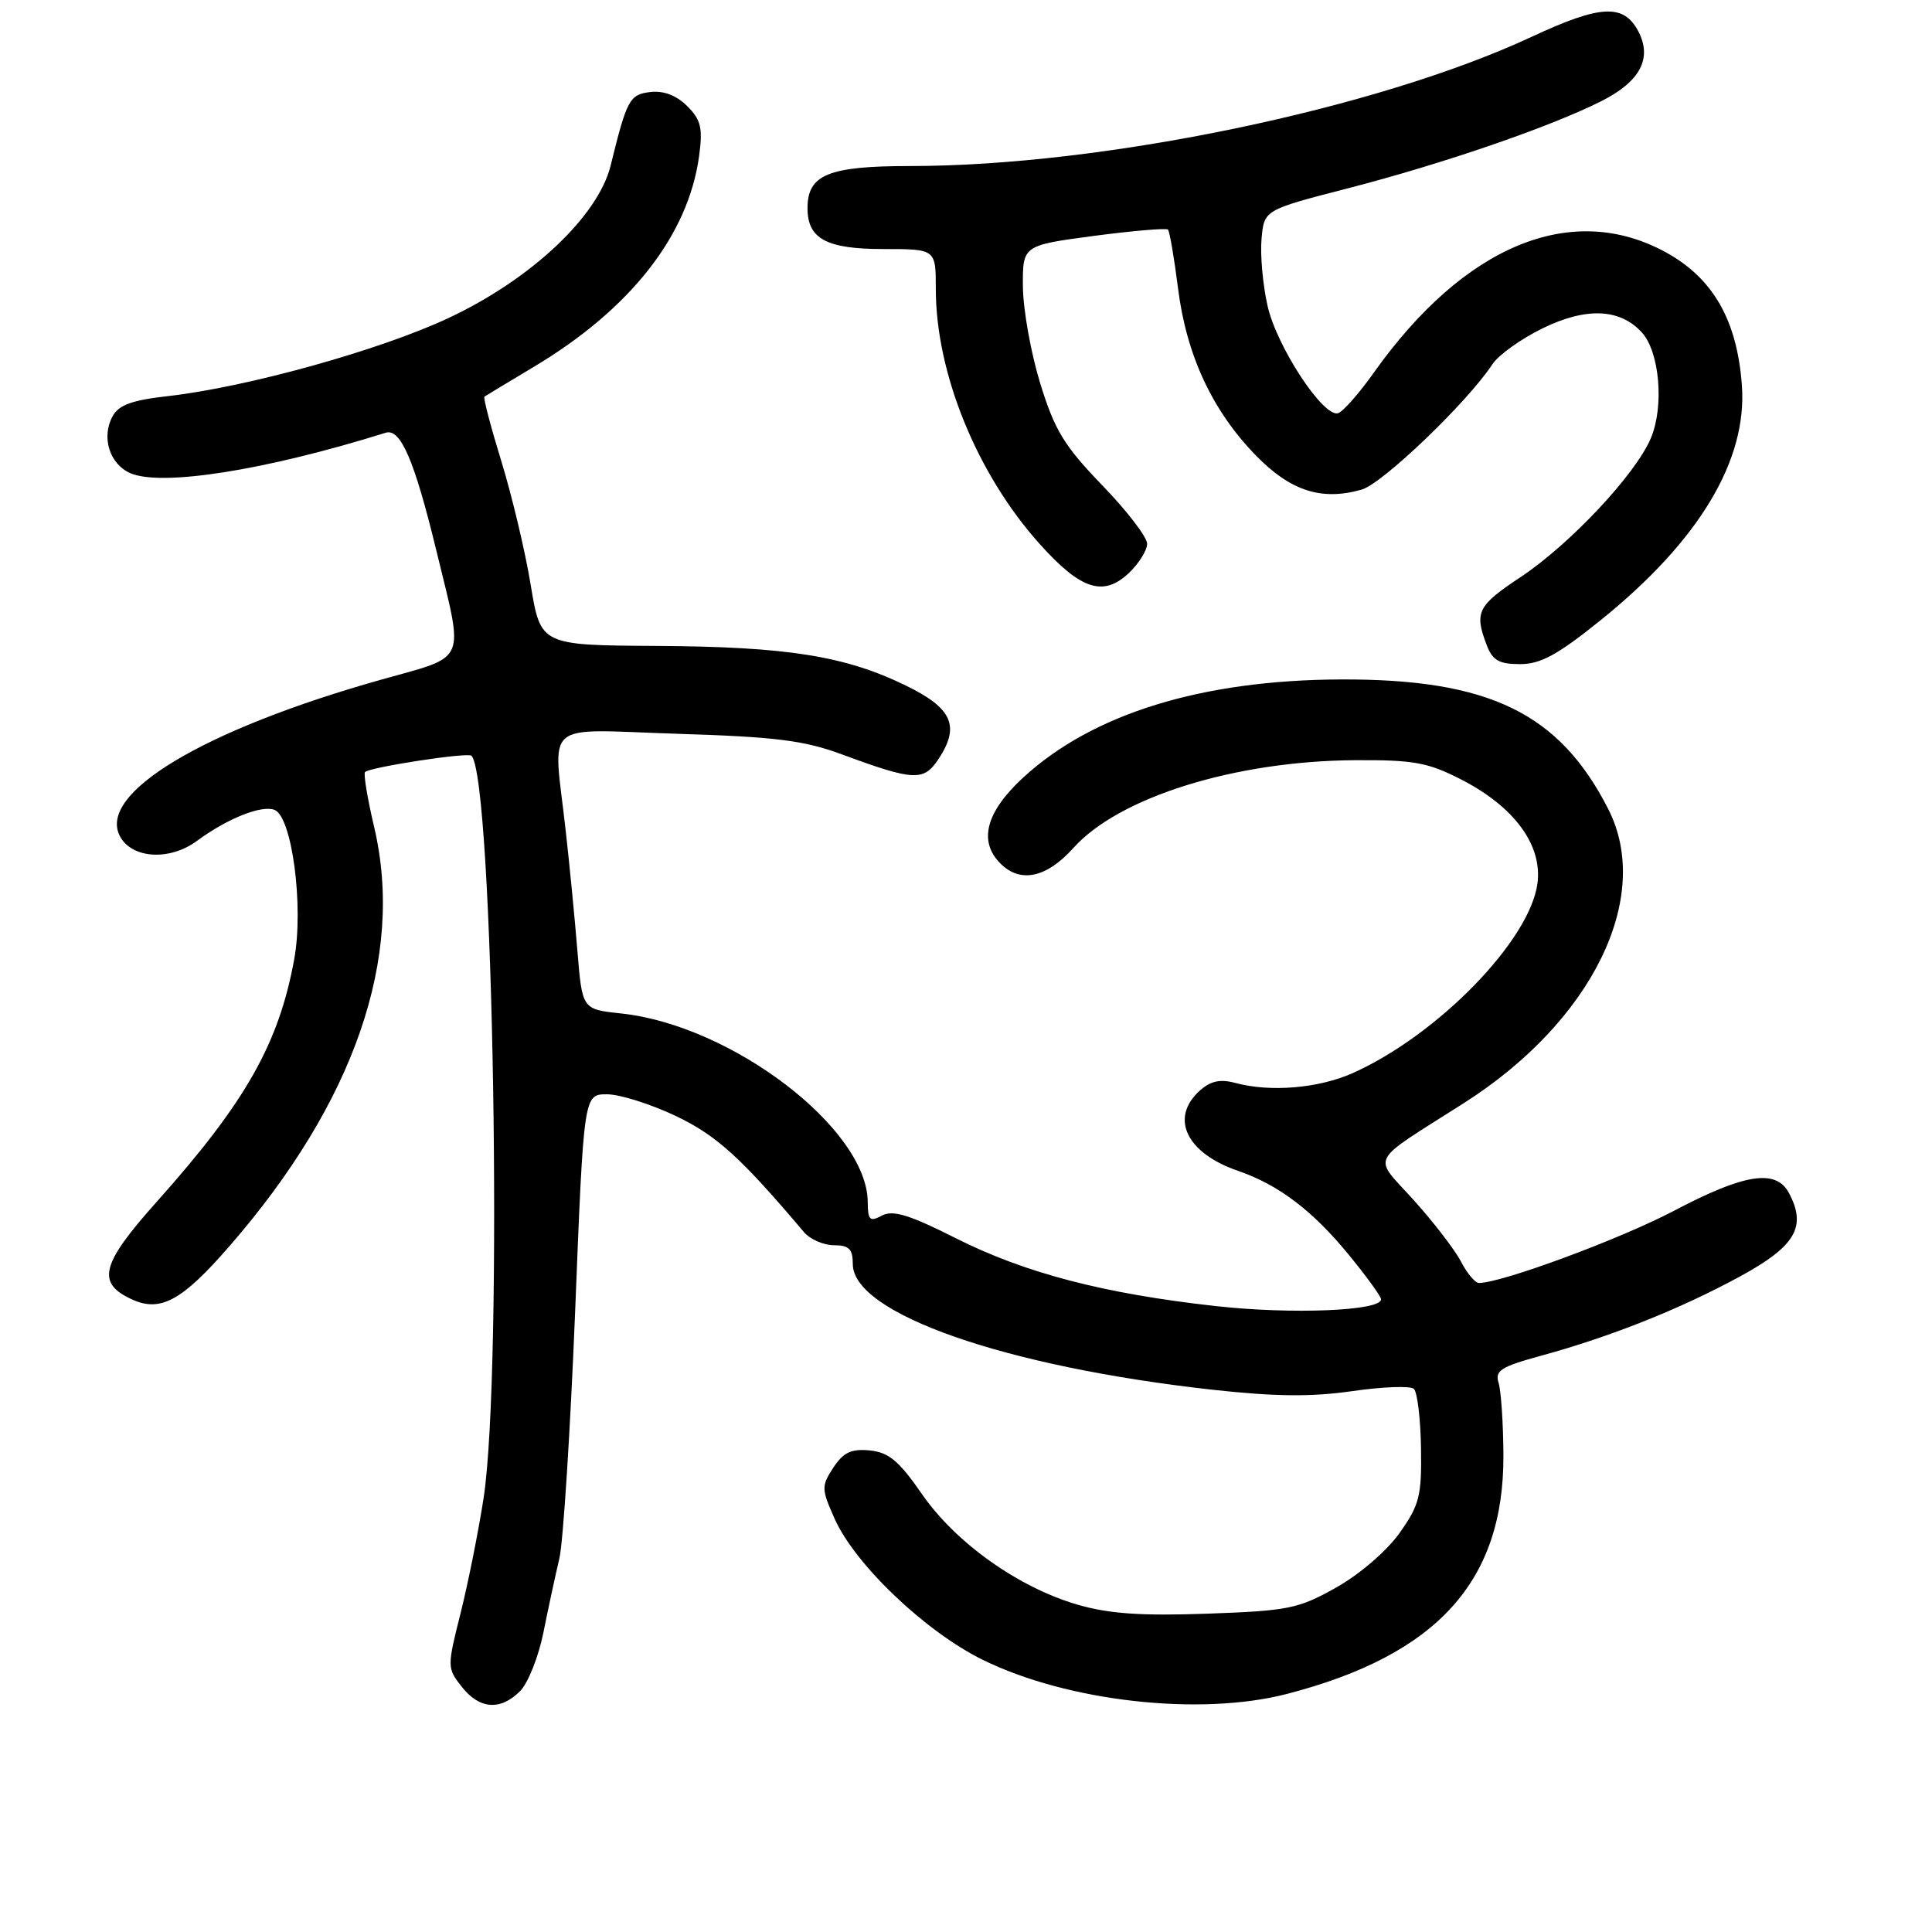 <?xml version="1.0" encoding="UTF-8" standalone="no"?>
<!DOCTYPE svg PUBLIC "-//W3C//DTD SVG 1.1//EN" "http://www.w3.org/Graphics/SVG/1.1/DTD/svg11.dtd" >
<svg xmlns="http://www.w3.org/2000/svg" xmlns:xlink="http://www.w3.org/1999/xlink" version="1.1" viewBox="0 0 256 256">
 <g >
 <path fill="currentColor"
d=" M 68.91 224.09 C 69.96 223.04 71.35 219.55 72.00 216.34 C 72.64 213.13 73.60 208.70 74.12 206.50 C 74.63 204.30 75.57 189.56 76.21 173.75 C 77.35 145.00 77.35 145.00 80.43 145.00 C 82.12 145.00 86.20 146.29 89.50 147.85 C 94.94 150.44 98.13 153.33 106.52 163.25 C 107.33 164.21 109.13 165.00 110.50 165.00 C 112.50 165.00 113.00 165.50 113.00 167.49 C 113.00 174.05 133.16 181.10 160.69 184.15 C 168.93 185.06 173.80 185.11 179.19 184.33 C 183.21 183.75 186.88 183.61 187.34 184.03 C 187.80 184.44 188.23 187.97 188.29 191.88 C 188.39 198.22 188.09 199.41 185.45 203.13 C 183.77 205.50 180.16 208.61 177.06 210.35 C 172.05 213.17 170.72 213.44 159.97 213.82 C 151.20 214.13 146.95 213.84 142.76 212.62 C 134.94 210.34 126.65 204.45 122.16 197.97 C 119.13 193.58 117.76 192.44 115.25 192.19 C 112.80 191.95 111.76 192.44 110.42 194.47 C 108.82 196.93 108.83 197.29 110.61 201.28 C 113.34 207.35 122.63 216.20 130.21 219.93 C 141.46 225.47 159.03 227.44 170.54 224.45 C 190.43 219.29 199.28 209.53 199.21 192.85 C 199.19 188.60 198.90 184.28 198.57 183.23 C 198.06 181.61 198.88 181.09 204.24 179.63 C 213.44 177.11 222.58 173.47 230.50 169.17 C 237.93 165.13 239.44 162.56 237.03 158.05 C 235.32 154.87 231.14 155.52 221.86 160.41 C 214.75 164.16 198.99 170.00 195.97 170.00 C 195.47 170.00 194.40 168.73 193.60 167.19 C 192.80 165.64 189.99 161.98 187.35 159.05 C 181.85 152.93 181.11 154.37 194.01 146.14 C 210.99 135.32 219.05 118.86 213.10 107.20 C 206.61 94.47 197.30 89.96 177.70 90.03 C 159.23 90.10 144.76 94.57 135.57 103.04 C 130.63 107.60 129.61 111.47 132.57 114.43 C 135.20 117.06 138.67 116.32 142.23 112.36 C 148.28 105.62 163.62 100.84 179.50 100.73 C 187.28 100.68 189.19 101.02 193.58 103.27 C 200.65 106.88 204.40 111.98 203.72 117.07 C 202.70 124.64 190.52 137.14 179.25 142.19 C 174.75 144.20 168.34 144.75 163.71 143.50 C 161.67 142.95 160.41 143.23 158.96 144.53 C 154.97 148.15 157.20 152.80 164.06 155.15 C 169.36 156.96 173.91 160.40 178.66 166.19 C 181.05 169.10 183.00 171.79 183.00 172.17 C 183.00 173.70 171.18 174.18 161.16 173.07 C 146.26 171.42 135.81 168.69 126.61 164.05 C 120.48 160.96 118.31 160.30 116.86 161.07 C 115.25 161.93 115.00 161.69 114.98 159.29 C 114.93 149.58 97.01 135.87 82.32 134.29 C 77.15 133.74 77.15 133.74 76.52 126.12 C 76.18 121.93 75.48 114.67 74.95 110.00 C 73.30 95.16 71.56 96.66 89.75 97.23 C 102.71 97.63 106.56 98.11 111.50 99.94 C 121.15 103.50 122.40 103.56 124.39 100.53 C 127.23 96.19 126.17 93.83 120.03 90.84 C 111.98 86.91 104.29 85.69 87.07 85.59 C 71.64 85.50 71.64 85.50 70.32 77.50 C 69.60 73.10 67.85 65.74 66.44 61.15 C 65.03 56.55 64.01 52.69 64.19 52.56 C 64.36 52.44 67.35 50.63 70.83 48.55 C 83.55 40.93 91.19 31.18 92.63 20.71 C 93.14 16.96 92.89 15.89 91.06 14.06 C 89.65 12.65 87.93 11.99 86.21 12.19 C 83.42 12.51 83.07 13.16 80.92 21.91 C 79.27 28.64 70.37 37.02 59.43 42.14 C 50.33 46.41 32.74 51.30 22.23 52.49 C 17.45 53.03 15.71 53.67 14.90 55.19 C 13.42 57.95 14.51 61.46 17.23 62.68 C 21.32 64.51 35.12 62.34 51.11 57.34 C 53.08 56.73 54.91 60.97 57.83 73.00 C 61.50 88.11 62.06 86.81 50.50 90.06 C 26.93 96.70 12.86 105.13 15.90 110.82 C 17.49 113.79 22.49 114.09 26.10 111.42 C 30.13 108.45 34.64 106.65 36.37 107.31 C 38.69 108.20 40.26 120.05 38.99 127.08 C 36.95 138.28 32.56 146.04 20.77 159.24 C 13.35 167.54 12.73 170.01 17.51 172.19 C 21.28 173.90 24.13 172.34 30.39 165.14 C 46.98 146.07 53.63 126.81 49.58 109.60 C 48.69 105.81 48.14 102.52 48.37 102.30 C 49.02 101.65 61.99 99.66 62.47 100.14 C 65.39 103.06 66.67 181.53 64.08 198.50 C 63.40 202.90 62.03 209.76 61.03 213.75 C 59.24 220.87 59.24 221.03 61.18 223.50 C 63.53 226.49 66.30 226.70 68.91 224.09 Z  M 212.19 82.10 C 225.14 71.64 231.53 61.00 230.81 51.09 C 230.19 42.45 227.00 36.87 220.73 33.43 C 208.26 26.61 194.02 32.48 182.00 49.43 C 180.07 52.15 177.96 54.54 177.31 54.75 C 175.37 55.37 169.16 45.92 167.95 40.50 C 167.33 37.75 166.97 33.77 167.16 31.66 C 167.50 27.82 167.50 27.82 178.50 24.98 C 191.26 21.69 205.46 16.80 212.23 13.38 C 217.37 10.78 218.97 7.69 217.06 4.10 C 215.11 0.47 212.05 0.64 202.99 4.86 C 182.46 14.44 146.11 22.00 120.62 22.00 C 109.77 22.00 107.00 23.14 107.00 27.58 C 107.00 31.65 109.51 33.00 117.07 33.00 C 124.00 33.00 124.00 33.00 124.00 38.29 C 124.00 49.45 129.46 62.85 137.80 72.12 C 143.21 78.14 146.19 79.11 149.56 75.95 C 150.90 74.68 152.00 72.93 152.00 72.05 C 152.00 71.17 149.32 67.68 146.05 64.30 C 141.02 59.09 139.75 57.01 137.84 50.82 C 136.60 46.79 135.57 41.03 135.54 38.01 C 135.50 32.52 135.50 32.52 144.92 31.26 C 150.10 30.58 154.53 30.20 154.76 30.42 C 154.98 30.65 155.58 34.13 156.09 38.16 C 157.20 47.04 160.62 54.40 166.39 60.33 C 170.98 65.06 175.12 66.40 180.44 64.87 C 183.20 64.08 194.45 53.29 197.74 48.28 C 198.54 47.05 201.53 44.91 204.39 43.51 C 210.18 40.68 214.67 40.87 217.57 44.07 C 219.91 46.66 220.52 53.82 218.76 58.03 C 216.76 62.82 208.05 72.11 201.47 76.48 C 195.79 80.24 195.34 81.14 196.98 85.43 C 197.76 87.51 198.62 88.00 201.42 88.00 C 204.15 88.00 206.42 86.76 212.19 82.10 Z "/>
</g>
</svg>